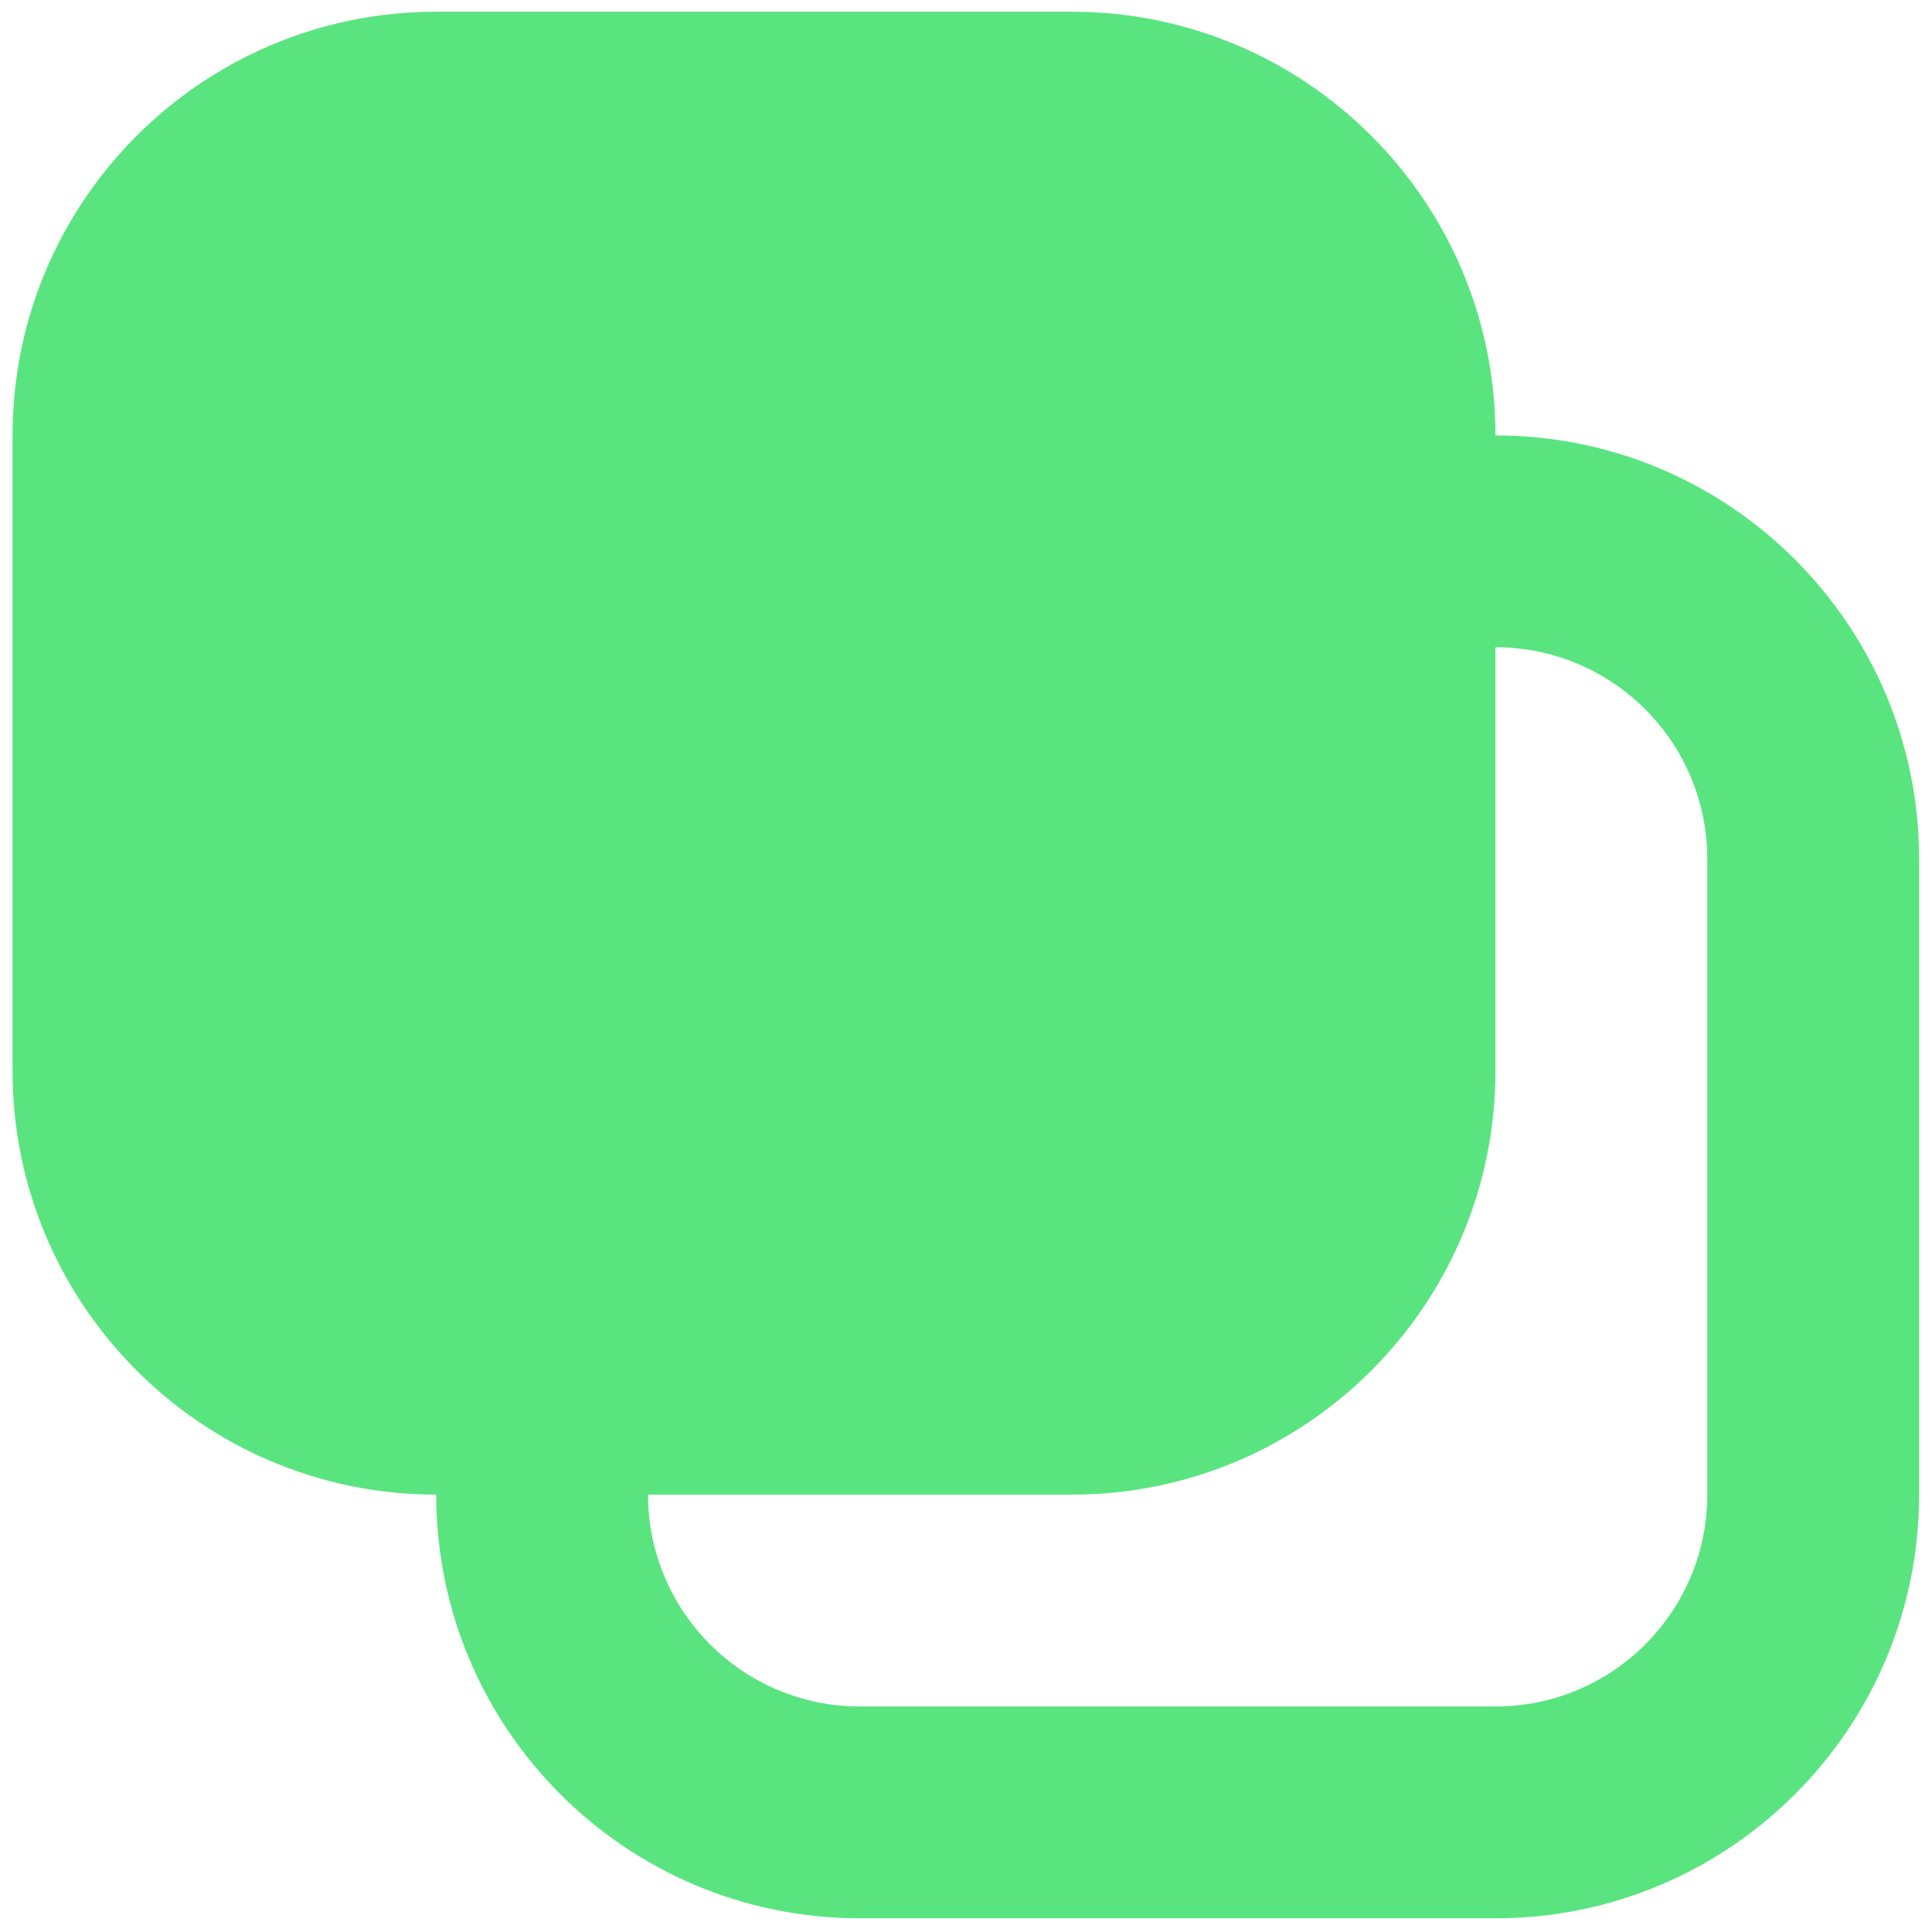 <svg xmlns="http://www.w3.org/2000/svg" width="76" height="76" viewBox="0 0 76 76" fill="none"><path d="M17.16 0.461C7.955 0.461 0.493 7.924 0.493 17.128V42.128C0.493 51.332 7.955 58.795 17.16 58.795C17.16 67.999 24.622 75.461 33.827 75.461H58.827C68.031 75.461 75.493 67.999 75.493 58.795V33.795C75.493 24.591 68.031 17.128 58.827 17.128C58.827 7.924 51.364 0.461 42.16 0.461H17.16ZM58.827 25.461C63.429 25.461 67.16 29.191 67.16 33.795V58.795C67.16 63.399 63.429 67.128 58.827 67.128H33.827C29.224 67.128 25.493 63.399 25.493 58.795H42.16C51.364 58.795 58.827 51.332 58.827 42.128V25.461Z" fill="#5AE480"></path></svg>